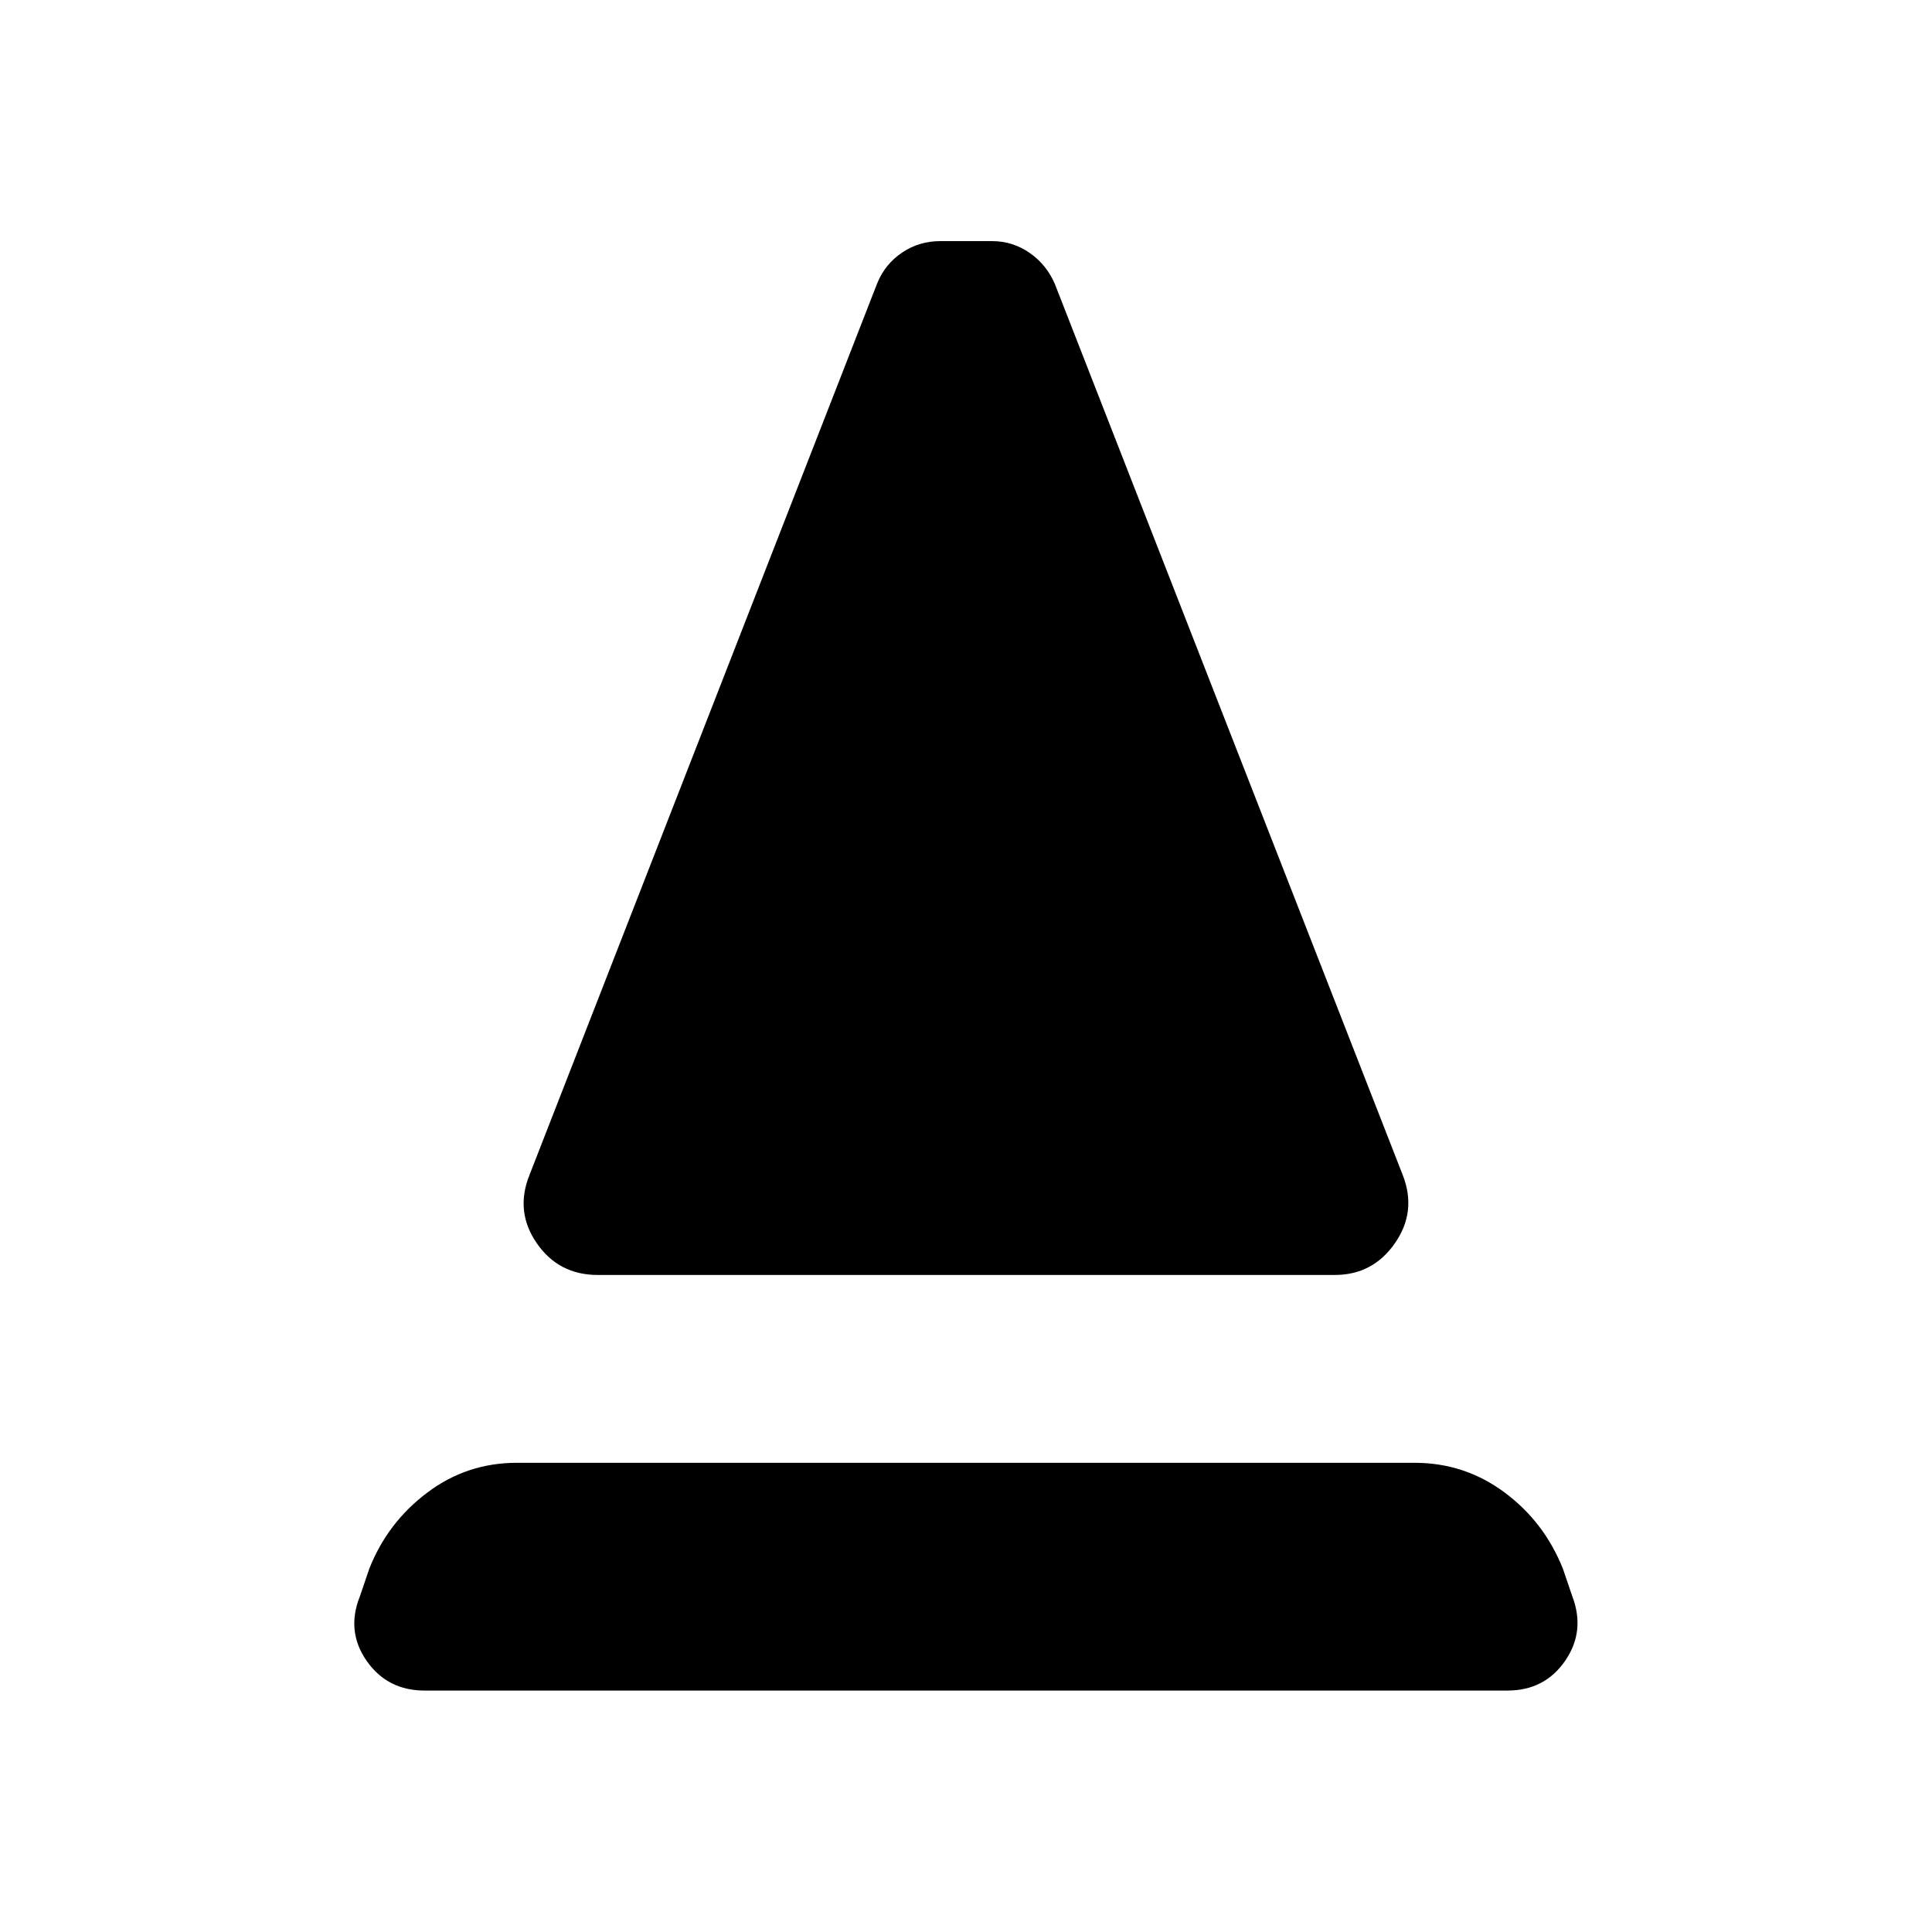 <svg xmlns="http://www.w3.org/2000/svg" height="40" viewBox="0 -960 960 960" width="40"><path d="M297-326.48q-19.39 0-30.29-15.78-10.9-15.78-3.6-33.93l172.8-443.11q3.83-9.41 12.27-15.15t19.1-5.74h25.7q10.16 0 18.6 5.82 8.44 5.83 12.61 15.57l172.8 442.61q7.12 18.15-3.86 33.93-10.98 15.78-29.88 15.78H297Zm-86.02 206.51q-18.5 0-28.8-14.77-10.29-14.76-3.33-32.11l4.63-13.61q9.03-22.95 28.74-37.81 19.71-14.87 44.56-14.87h446.2q24.69 0 44.48 14.62 19.79 14.61 29.16 38.06l4.63 13.61q6.62 17.35-3.55 32.11-10.18 14.77-28.68 14.77H210.98Z"/></svg>